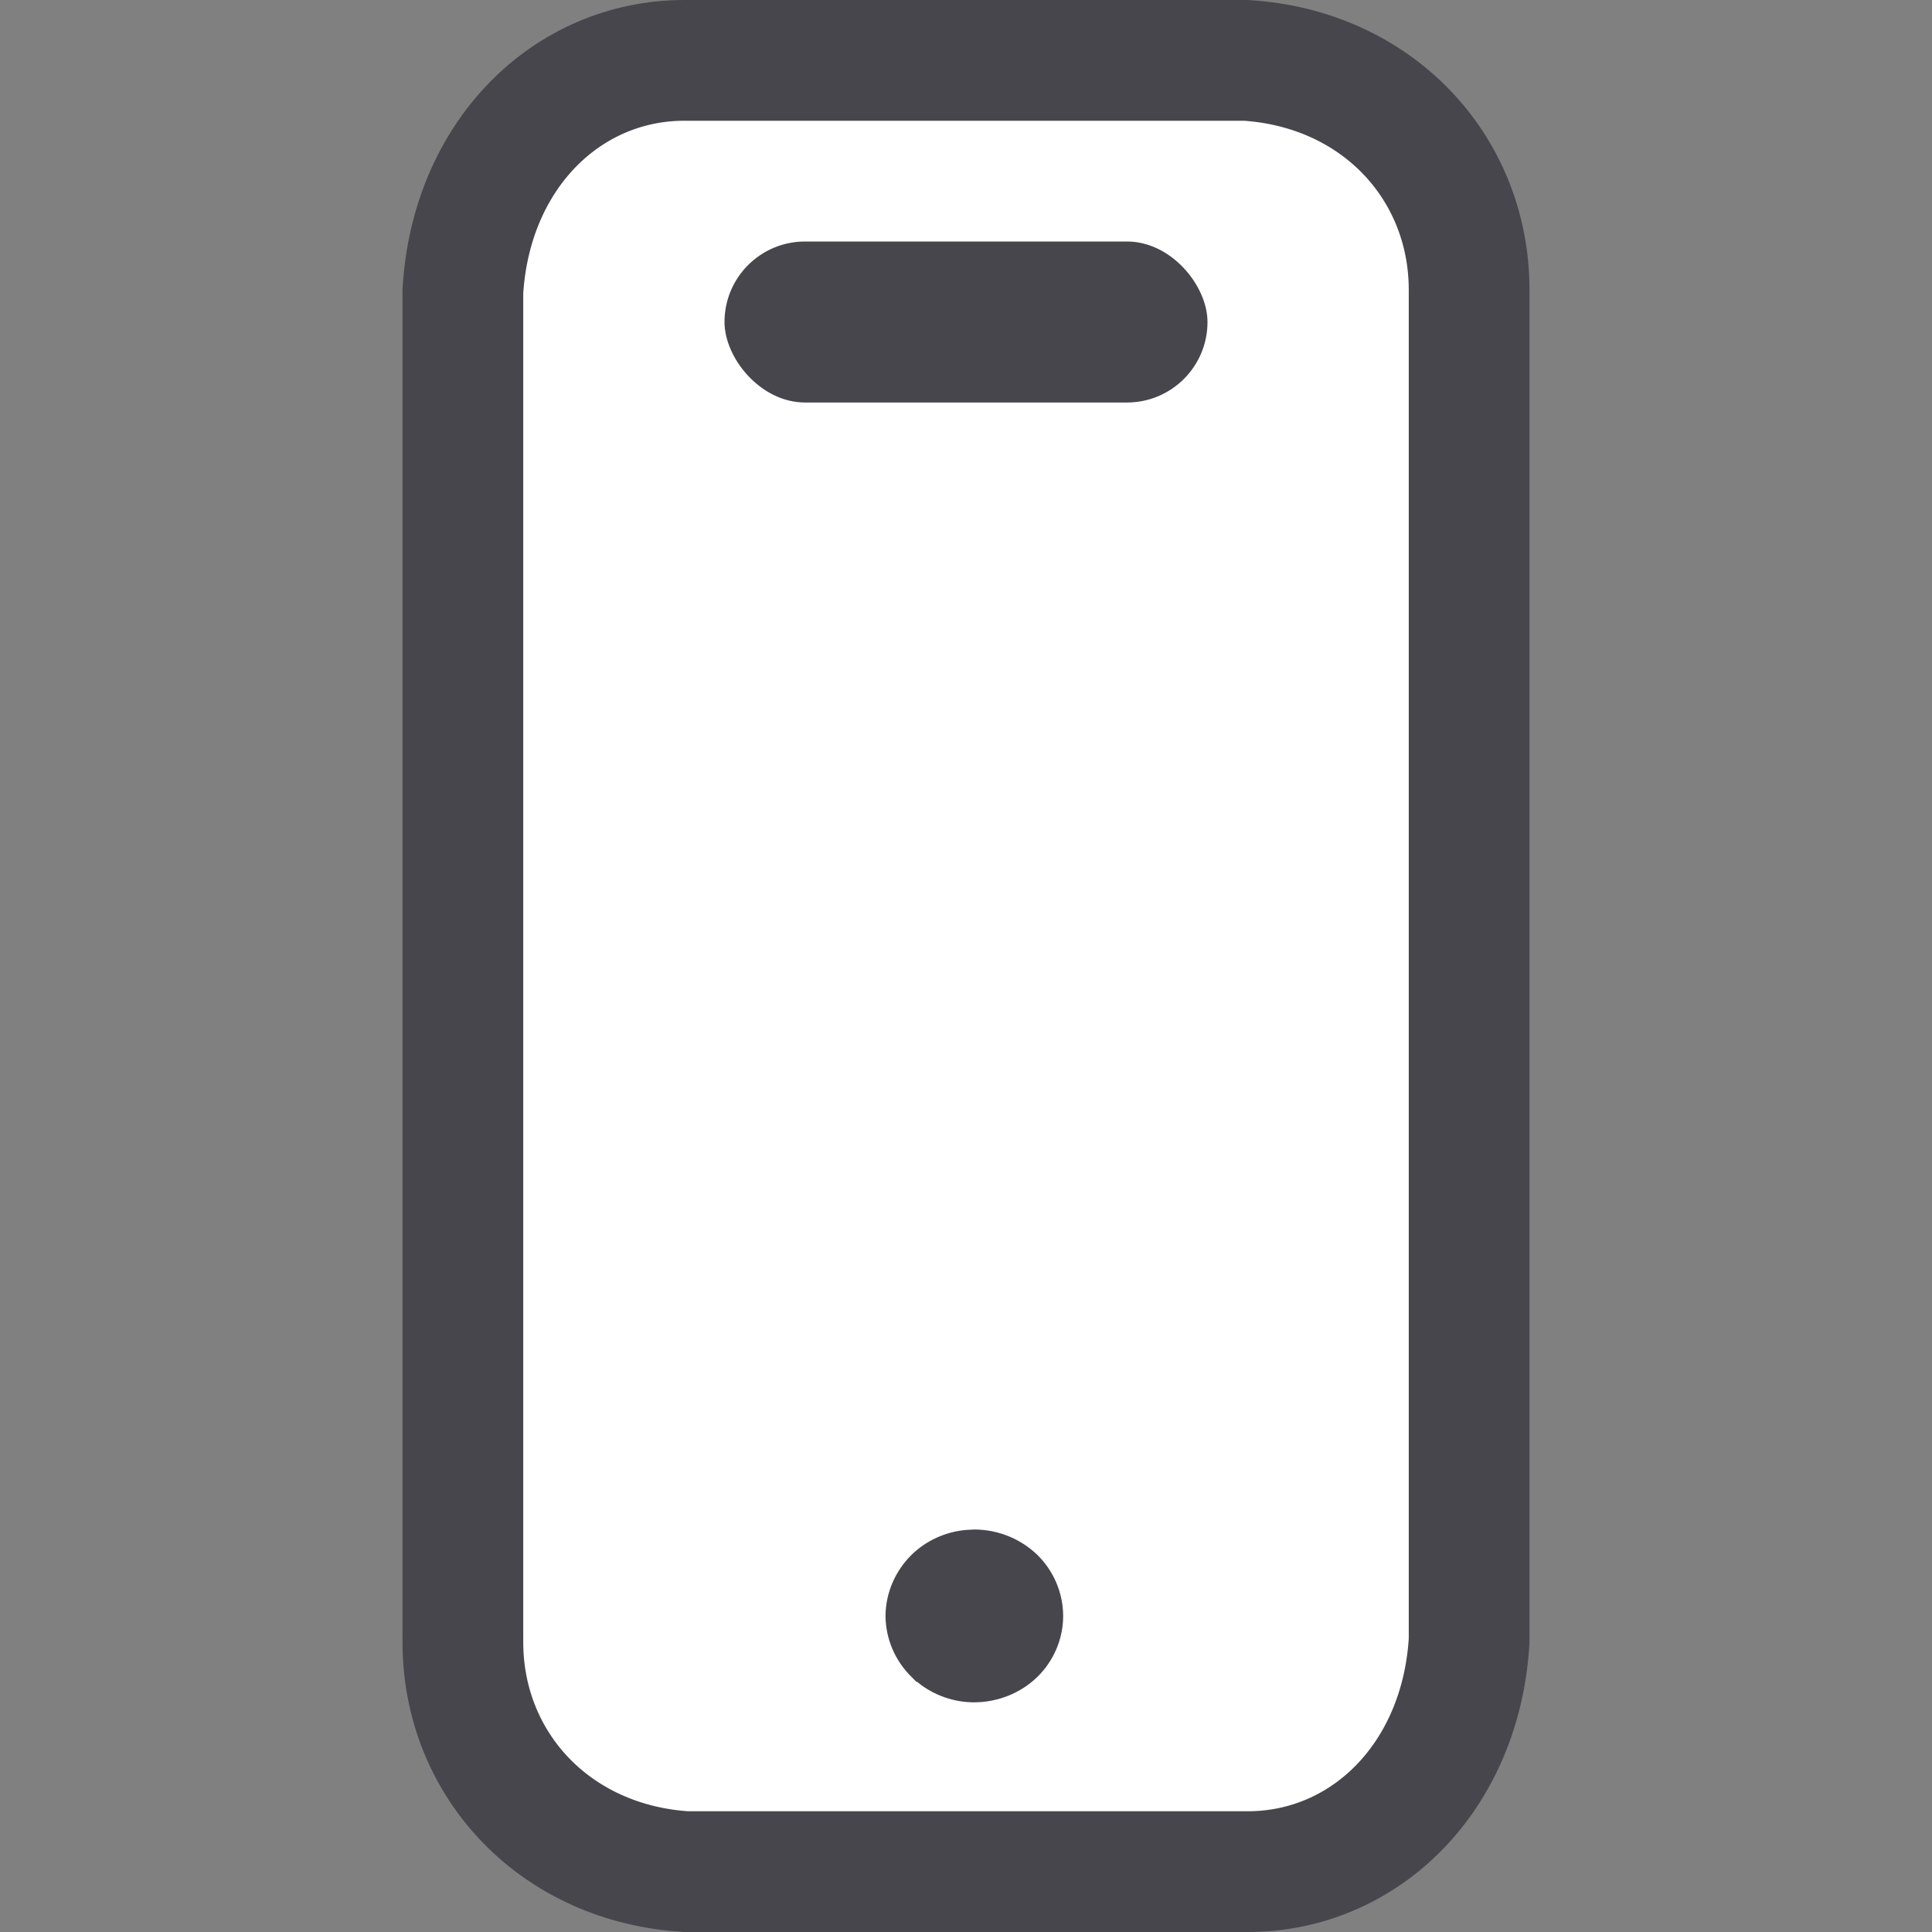 <svg xmlns="http://www.w3.org/2000/svg" width="24" height="24" viewBox="0 0 24 24">
    <rect x="0" y="0" width="24" height="24" fill="#808080" stroke="none"/>
    <g fill="none" fill-rule="evenodd">
        <g>
            <g transform="translate(-37 -444) translate(37 444)">
                <path fill="#FFF" stroke="#48464D" stroke-width="1.5" d="M15.478.75c.801.05 1.492.374 1.984.88.498.512.788 1.206.788 1.97h0v16.78c-.049.834-.366 1.556-.864 2.068-.49.504-1.154.802-1.886.802h0-6.978c-.801-.05-1.492-.374-1.984-.88-.498-.512-.788-1.206-.788-1.97h0V3.62c.049-.834.366-1.556.864-2.068C7.104 1.048 7.768.75 8.5.75h0z"/>
                <rect width="6" height="2" x="9" y="3" fill="#48464D" rx="1"/>
                <path fill="#48464D" d="M12.104 19c.292.001.572.113.782.315.205.201.32.474.321.758 0 .284-.115.557-.322.76-.209.201-.49.313-.783.314-.254 0-.5-.087-.695-.243l-.013-.012h-.01l-.06-.06c-.206-.202-.322-.474-.324-.761.003-.284.12-.555.325-.758.18-.175.417-.283.669-.307l.11-.006z"/>
            </g>
        </g>
    </g>
</svg>
